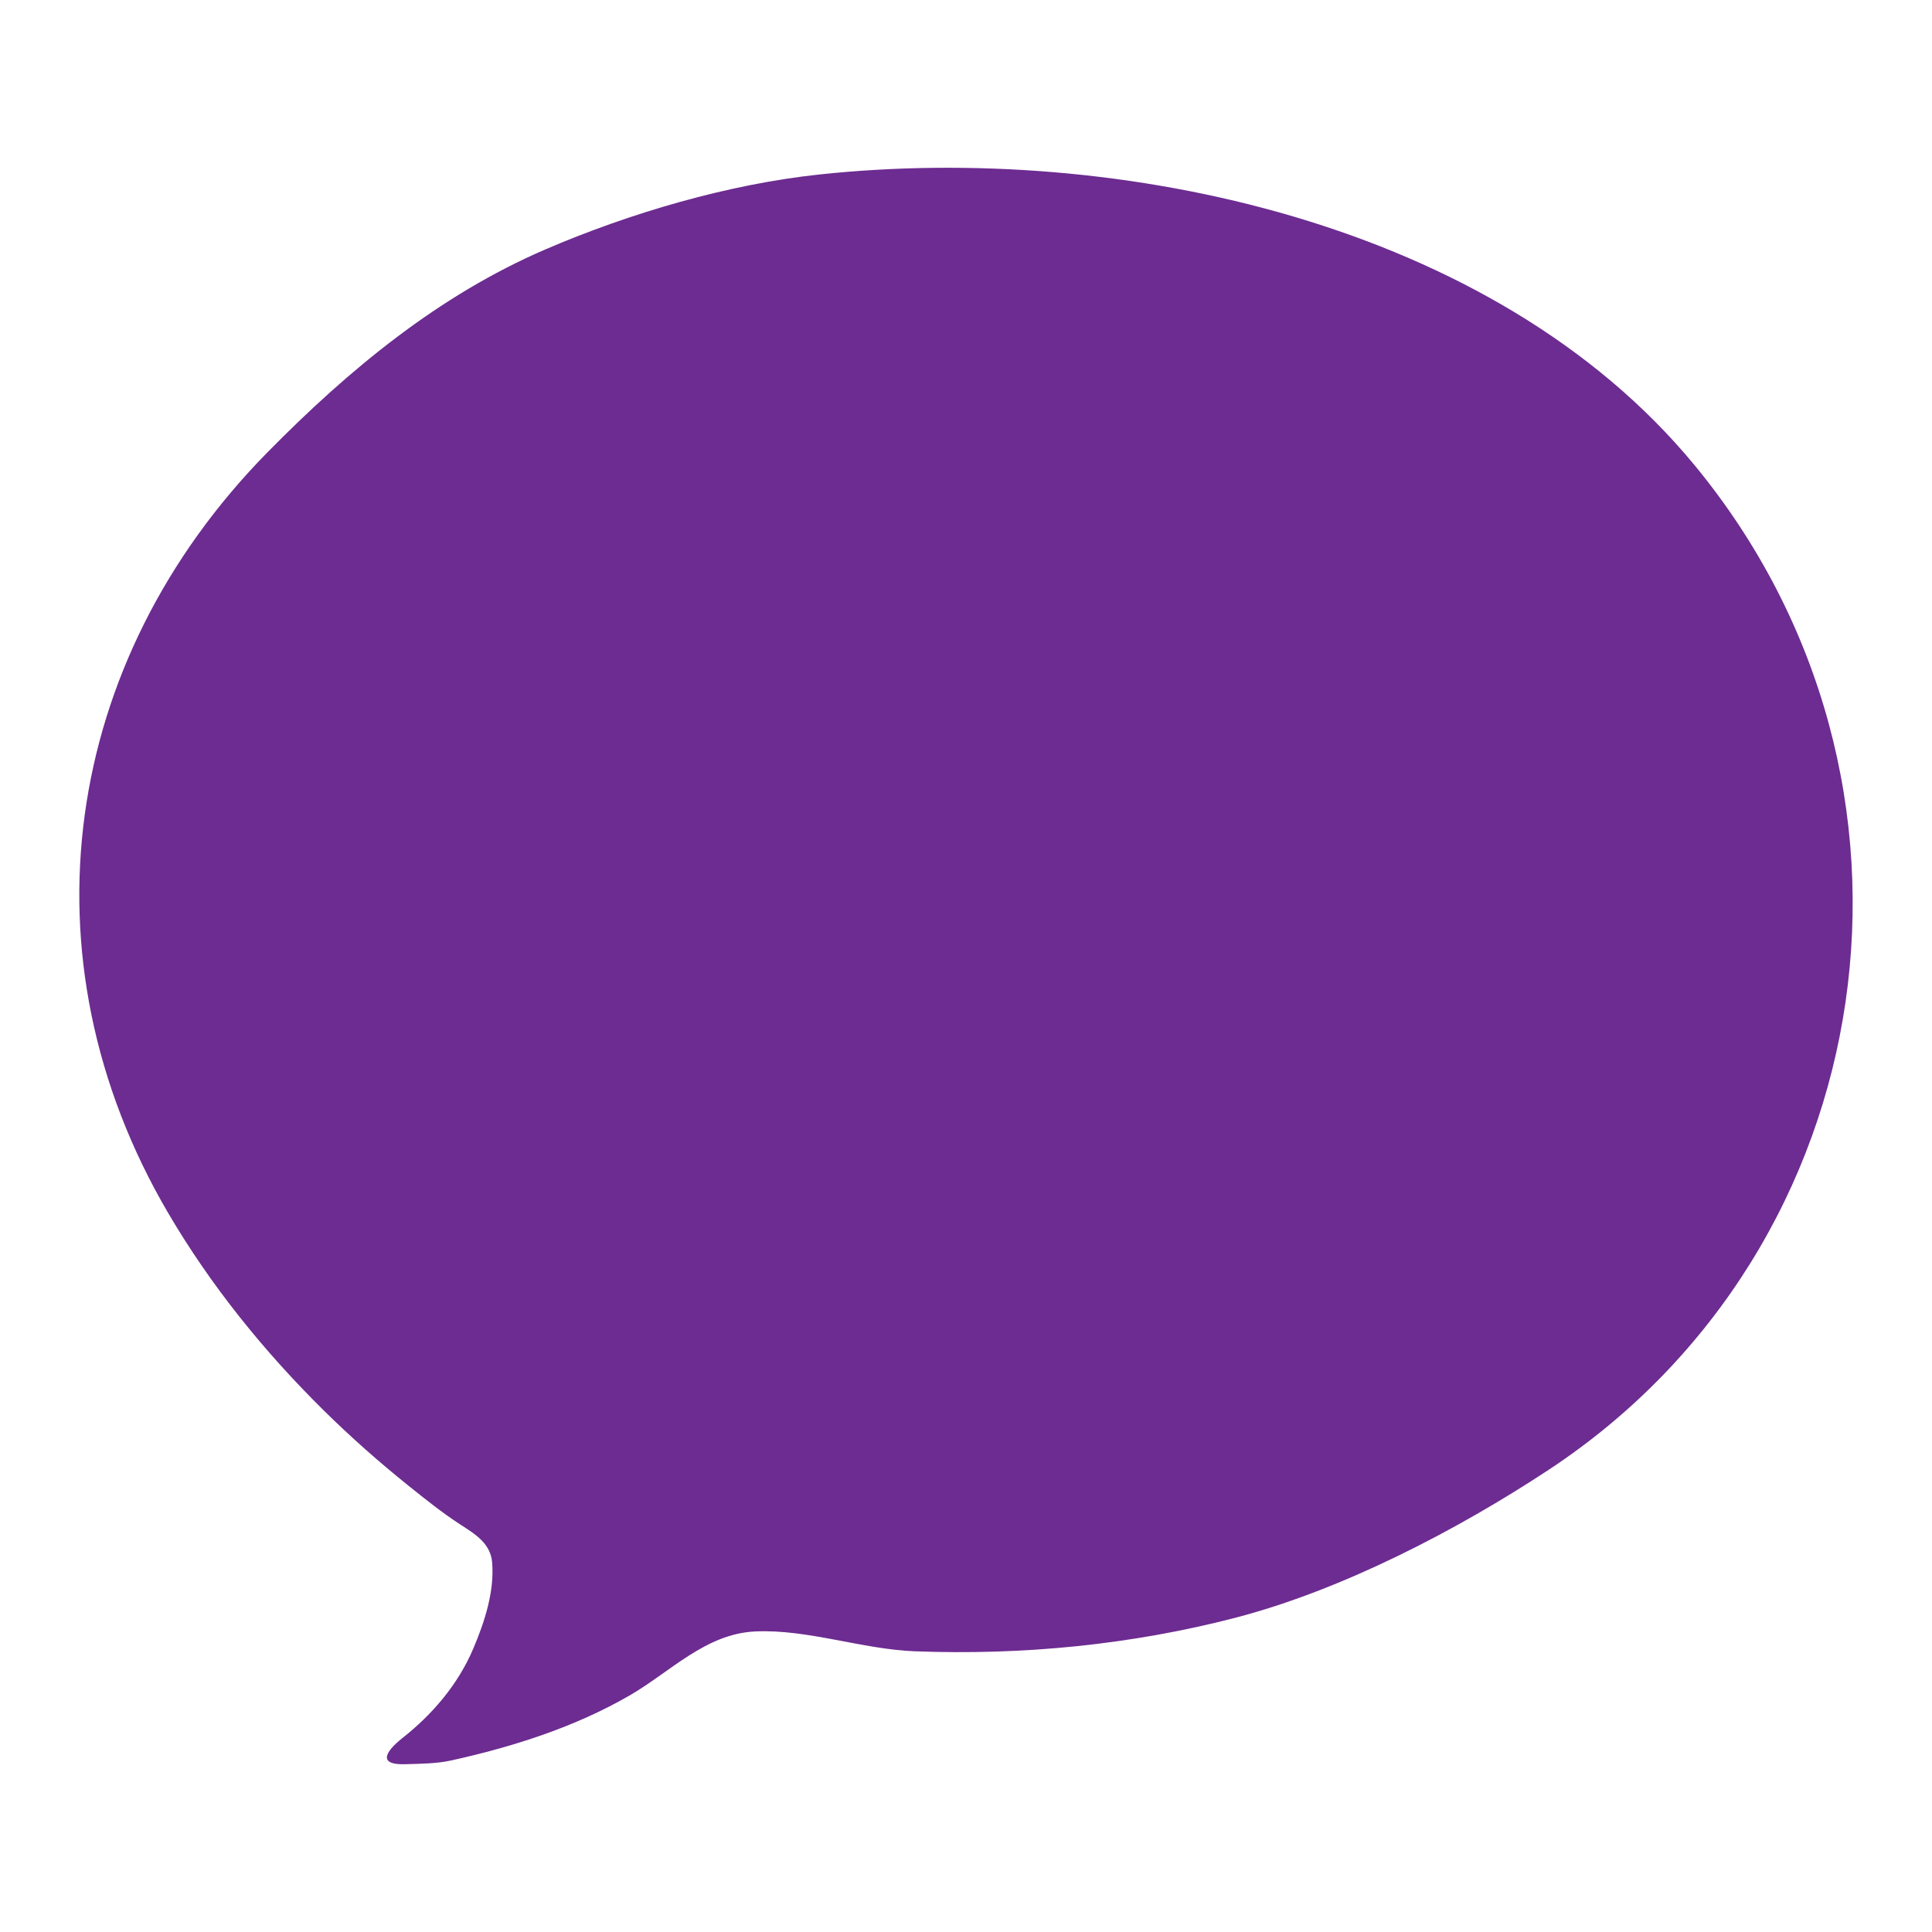 <?xml version="1.0" encoding="utf-8"?>
<!-- Generator: Adobe Illustrator 16.0.4, SVG Export Plug-In . SVG Version: 6.00 Build 0)  -->
<!DOCTYPE svg PUBLIC "-//W3C//DTD SVG 1.1//EN" "http://www.w3.org/Graphics/SVG/1.1/DTD/svg11.dtd">
<svg version="1.1" id="Layer_1" xmlns="http://www.w3.org/2000/svg" xmlns:xlink="http://www.w3.org/1999/xlink" x="0px" y="0px"
	 width="200px" height="200px" viewBox="0 0 200 200" enable-background="new 0 0 200 200" xml:space="preserve">
<g>
	<path fill-rule="evenodd" clip-rule="evenodd" fill="#6D2C91" d="M46.681,182.248c-1.535,0.336-3.187,0.332-4.749,0.382
		c-2.772,0.089-2.143-1.23-0.257-2.721c3.122-2.468,5.758-5.563,7.32-9.249c1.166-2.75,2.193-5.87,1.954-8.898
		c-0.16-2.017-1.807-2.974-3.334-3.968c-1.87-1.218-3.62-2.62-5.359-4.017c-3.029-2.434-5.943-5.01-8.71-7.738
		c-6.199-6.112-11.738-12.963-16.145-20.48C1.879,99.073,6.484,68.371,27.696,46.816c8.396-8.53,17.688-16.232,28.765-20.998
		c8.723-3.753,18.901-6.748,28.37-7.757c31.009-3.305,69.807,4.945,90.545,30.042c26.962,32.629,19.849,81.028-15.044,104.042
		c-9.489,6.259-21.408,12.456-32.464,15.329c-10.78,2.801-22.044,3.893-33.176,3.467c-5.448-0.209-11.125-2.309-16.517-2.054
		c-5.13,0.242-8.756,4.174-13.006,6.631C59.484,178.805,53.065,180.841,46.681,182.248z"/>
</g>
</svg>
